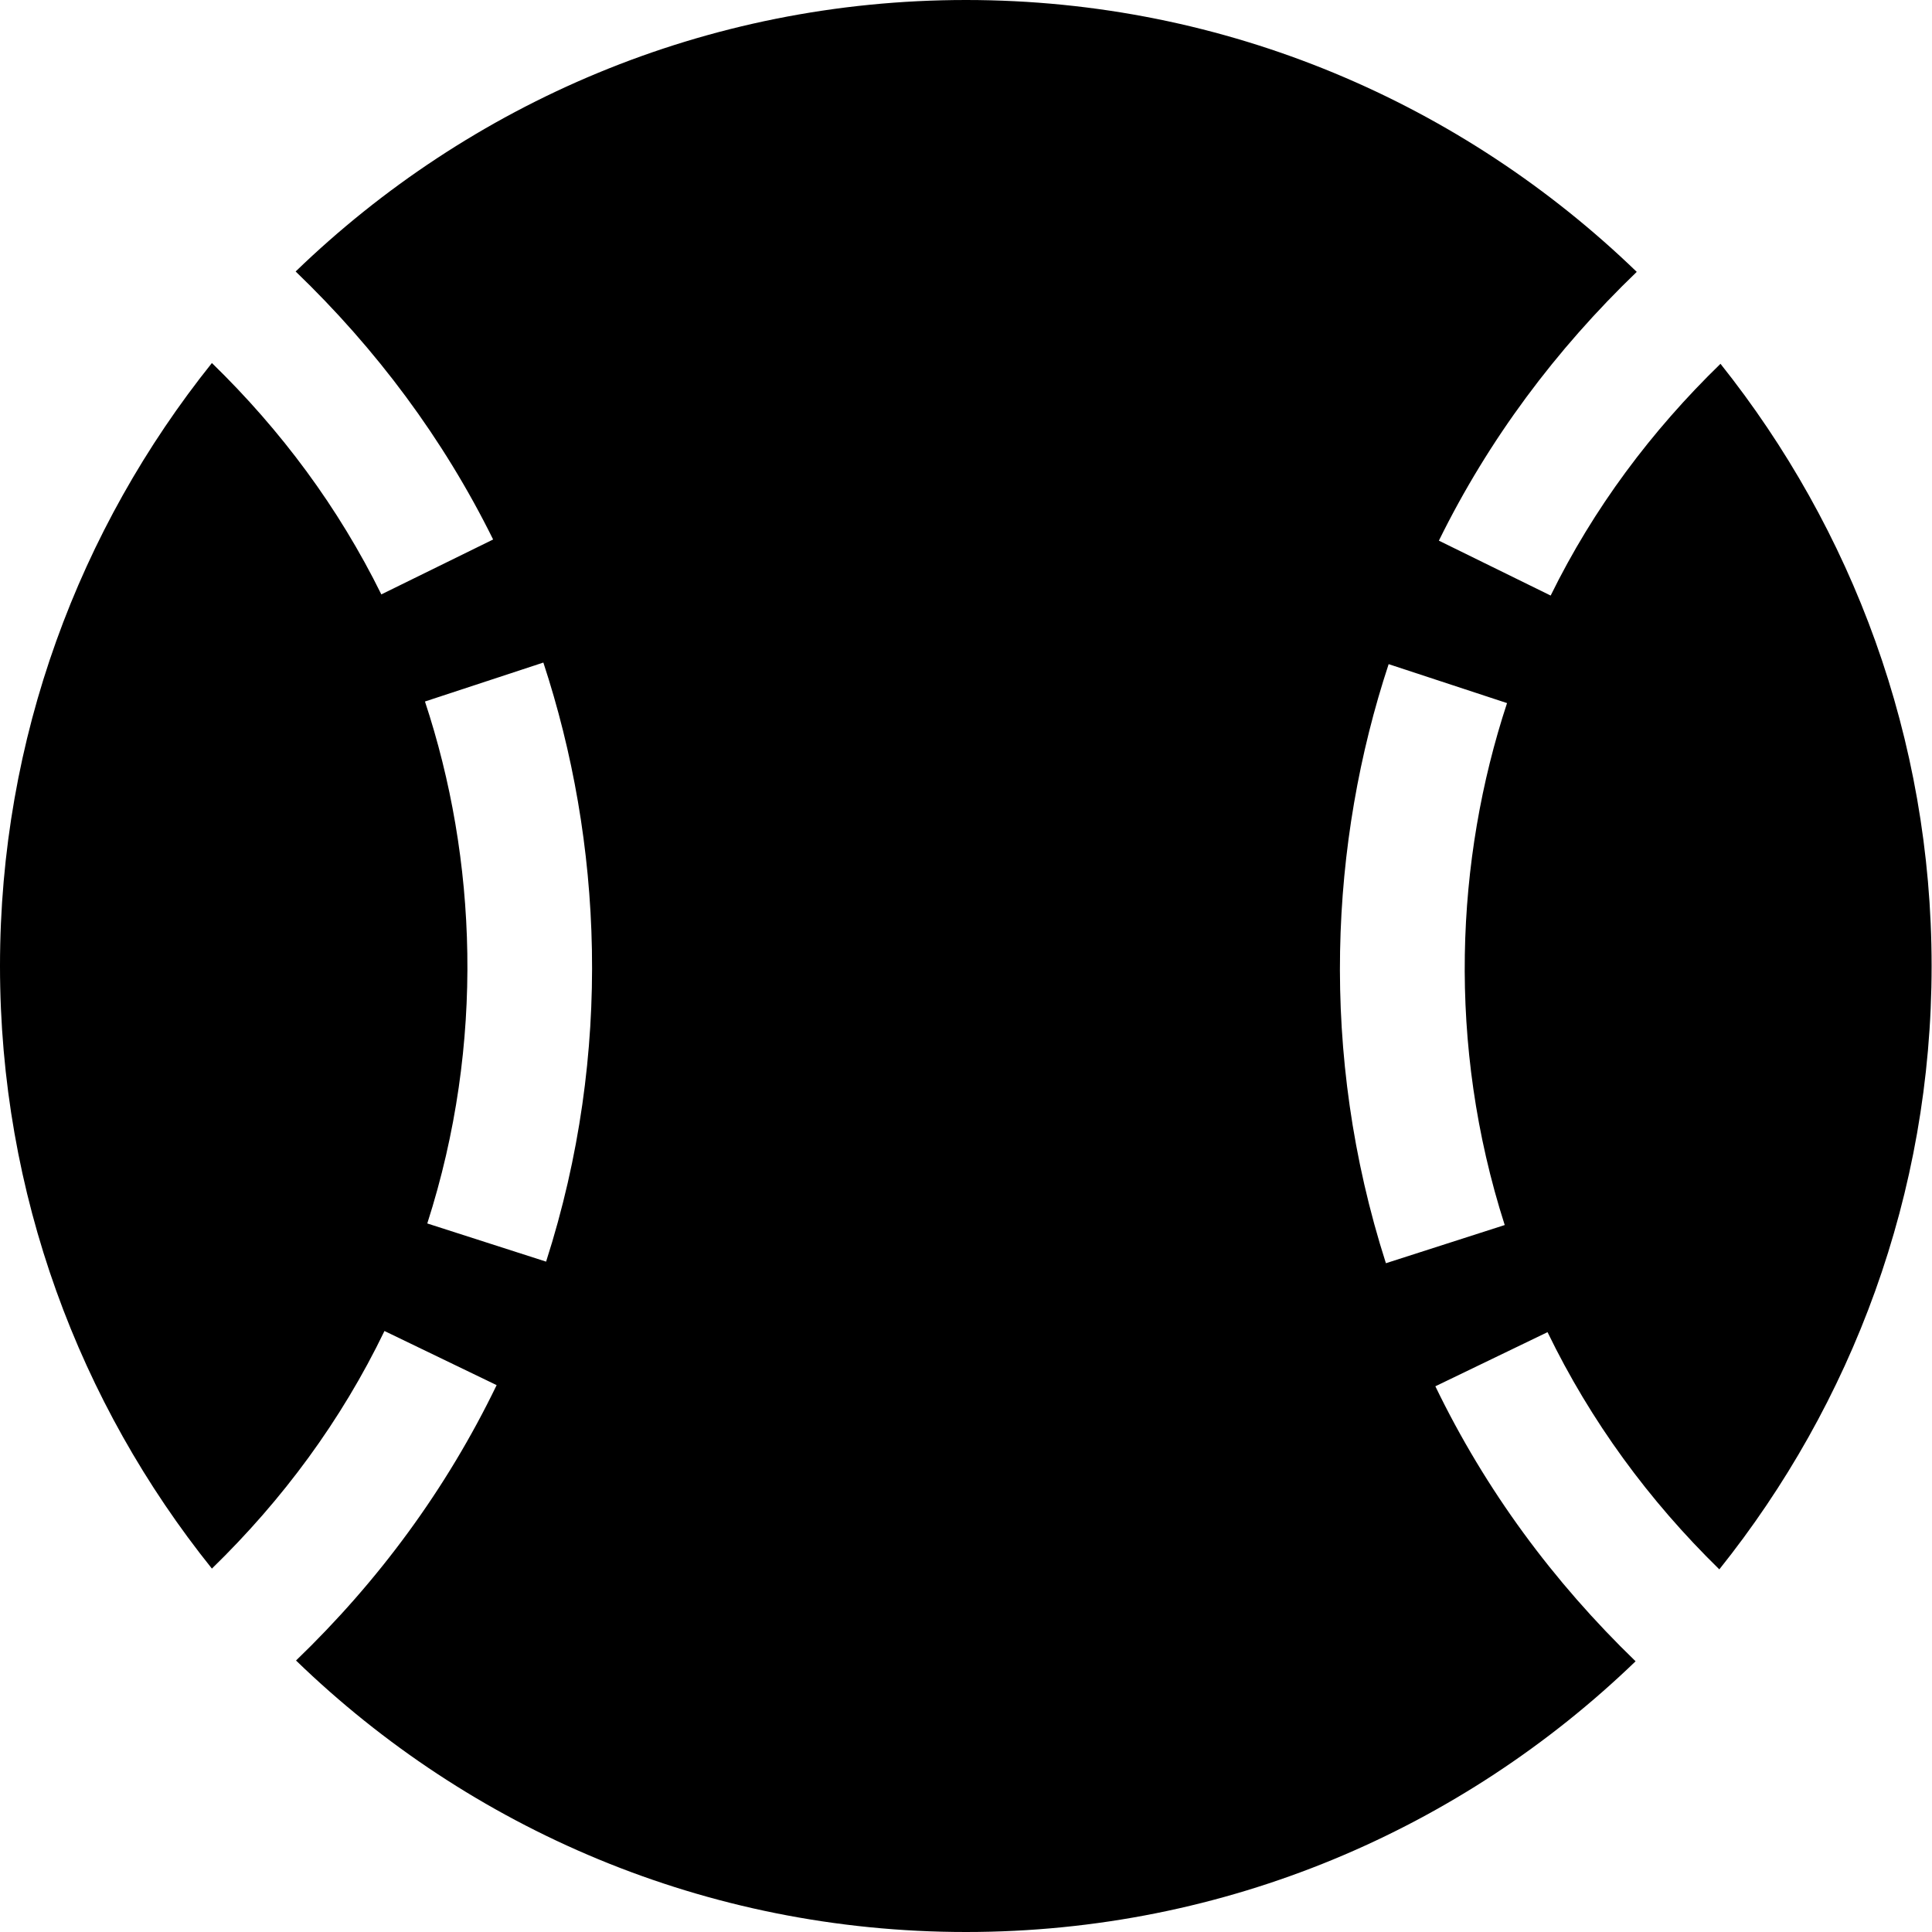 ﻿<?xml version="1.0" encoding="utf-8"?>
<svg version="1.1" xmlns:xlink="http://www.w3.org/1999/xlink" width="50px" height="50px" xmlns="http://www.w3.org/2000/svg">
  <defs>
    <pattern id="BGPattern" patternUnits="userSpaceOnUse" alignment="0 0" imageRepeat="None" />
    <mask fill="white" id="Clip1281">
      <path d="M 42.329 42.994  C 40.202 40.938  38.448 38.569  37.147 35.877  L 40.05 34.476  C 41.169 36.784  42.671 38.831  44.496 40.615  C 47.923 36.331  49.99 30.907  49.99 25  C 49.99 19.103  47.933 13.69  44.526 9.415  C 42.732 11.159  41.24 13.155  40.131 15.413  L 37.238 13.992  C 38.528 11.371  40.262 9.052  42.359 7.036  C 37.863 2.692  31.754 0  25 0  C 18.256 0  12.147 2.681  7.651 7.026  C 9.738 9.032  11.472 11.351  12.762 13.962  L 9.869 15.383  C 8.76 13.135  7.278 11.139  5.484 9.395  C 2.056 13.679  0 19.093  0 25  C 0 30.907  2.056 36.321  5.484 40.595  C 7.319 38.81  8.831 36.764  9.95 34.446  L 12.853 35.847  C 11.552 38.538  9.798 40.917  7.661 42.974  C 12.147 47.319  18.256 50  25 50  C 31.734 50  37.833 47.329  42.329 42.994  Z M 14.062 17.147  C 15.575 21.744  15.877 27.218  14.133 32.651  L 11.058 31.663  C 12.56 26.986  12.339 22.208  10.998 18.155  L 14.062 17.147  Z M 35.867 32.692  C 34.123 27.248  34.425 21.774  35.938 17.188  L 39.002 18.196  C 37.671 22.238  37.44 27.016  38.942 31.704  L 35.867 32.692  Z " fill-rule="evenodd" />
    </mask>
  </defs>
  <g>
    <path d="M 42.329 42.994  C 40.202 40.938  38.448 38.569  37.147 35.877  L 40.05 34.476  C 41.169 36.784  42.671 38.831  44.496 40.615  C 47.923 36.331  49.99 30.907  49.99 25  C 49.99 19.103  47.933 13.69  44.526 9.415  C 42.732 11.159  41.24 13.155  40.131 15.413  L 37.238 13.992  C 38.528 11.371  40.262 9.052  42.359 7.036  C 37.863 2.692  31.754 0  25 0  C 18.256 0  12.147 2.681  7.651 7.026  C 9.738 9.032  11.472 11.351  12.762 13.962  L 9.869 15.383  C 8.76 13.135  7.278 11.139  5.484 9.395  C 2.056 13.679  0 19.093  0 25  C 0 30.907  2.056 36.321  5.484 40.595  C 7.319 38.81  8.831 36.764  9.95 34.446  L 12.853 35.847  C 11.552 38.538  9.798 40.917  7.661 42.974  C 12.147 47.319  18.256 50  25 50  C 31.734 50  37.833 47.329  42.329 42.994  Z M 14.062 17.147  C 15.575 21.744  15.877 27.218  14.133 32.651  L 11.058 31.663  C 12.56 26.986  12.339 22.208  10.998 18.155  L 14.062 17.147  Z M 35.867 32.692  C 34.123 27.248  34.425 21.774  35.938 17.188  L 39.002 18.196  C 37.671 22.238  37.44 27.016  38.942 31.704  L 35.867 32.692  Z " fill-rule="nonzero" fill="rgba(0, 0, 0, 1)" stroke="none" class="fill" />
    <path d="M 42.329 42.994  C 40.202 40.938  38.448 38.569  37.147 35.877  L 40.05 34.476  C 41.169 36.784  42.671 38.831  44.496 40.615  C 47.923 36.331  49.99 30.907  49.99 25  C 49.99 19.103  47.933 13.69  44.526 9.415  C 42.732 11.159  41.24 13.155  40.131 15.413  L 37.238 13.992  C 38.528 11.371  40.262 9.052  42.359 7.036  C 37.863 2.692  31.754 0  25 0  C 18.256 0  12.147 2.681  7.651 7.026  C 9.738 9.032  11.472 11.351  12.762 13.962  L 9.869 15.383  C 8.76 13.135  7.278 11.139  5.484 9.395  C 2.056 13.679  0 19.093  0 25  C 0 30.907  2.056 36.321  5.484 40.595  C 7.319 38.81  8.831 36.764  9.95 34.446  L 12.853 35.847  C 11.552 38.538  9.798 40.917  7.661 42.974  C 12.147 47.319  18.256 50  25 50  C 31.734 50  37.833 47.329  42.329 42.994  Z " stroke-width="0" stroke-dasharray="0" stroke="rgba(255, 255, 255, 0)" fill="none" class="stroke" mask="url(#Clip1281)" />
    <path d="M 14.062 17.147  C 15.575 21.744  15.877 27.218  14.133 32.651  L 11.058 31.663  C 12.56 26.986  12.339 22.208  10.998 18.155  L 14.062 17.147  Z " stroke-width="0" stroke-dasharray="0" stroke="rgba(255, 255, 255, 0)" fill="none" class="stroke" mask="url(#Clip1281)" />
    <path d="M 35.867 32.692  C 34.123 27.248  34.425 21.774  35.938 17.188  L 39.002 18.196  C 37.671 22.238  37.44 27.016  38.942 31.704  L 35.867 32.692  Z " stroke-width="0" stroke-dasharray="0" stroke="rgba(255, 255, 255, 0)" fill="none" class="stroke" mask="url(#Clip1281)" />
  </g>
</svg>